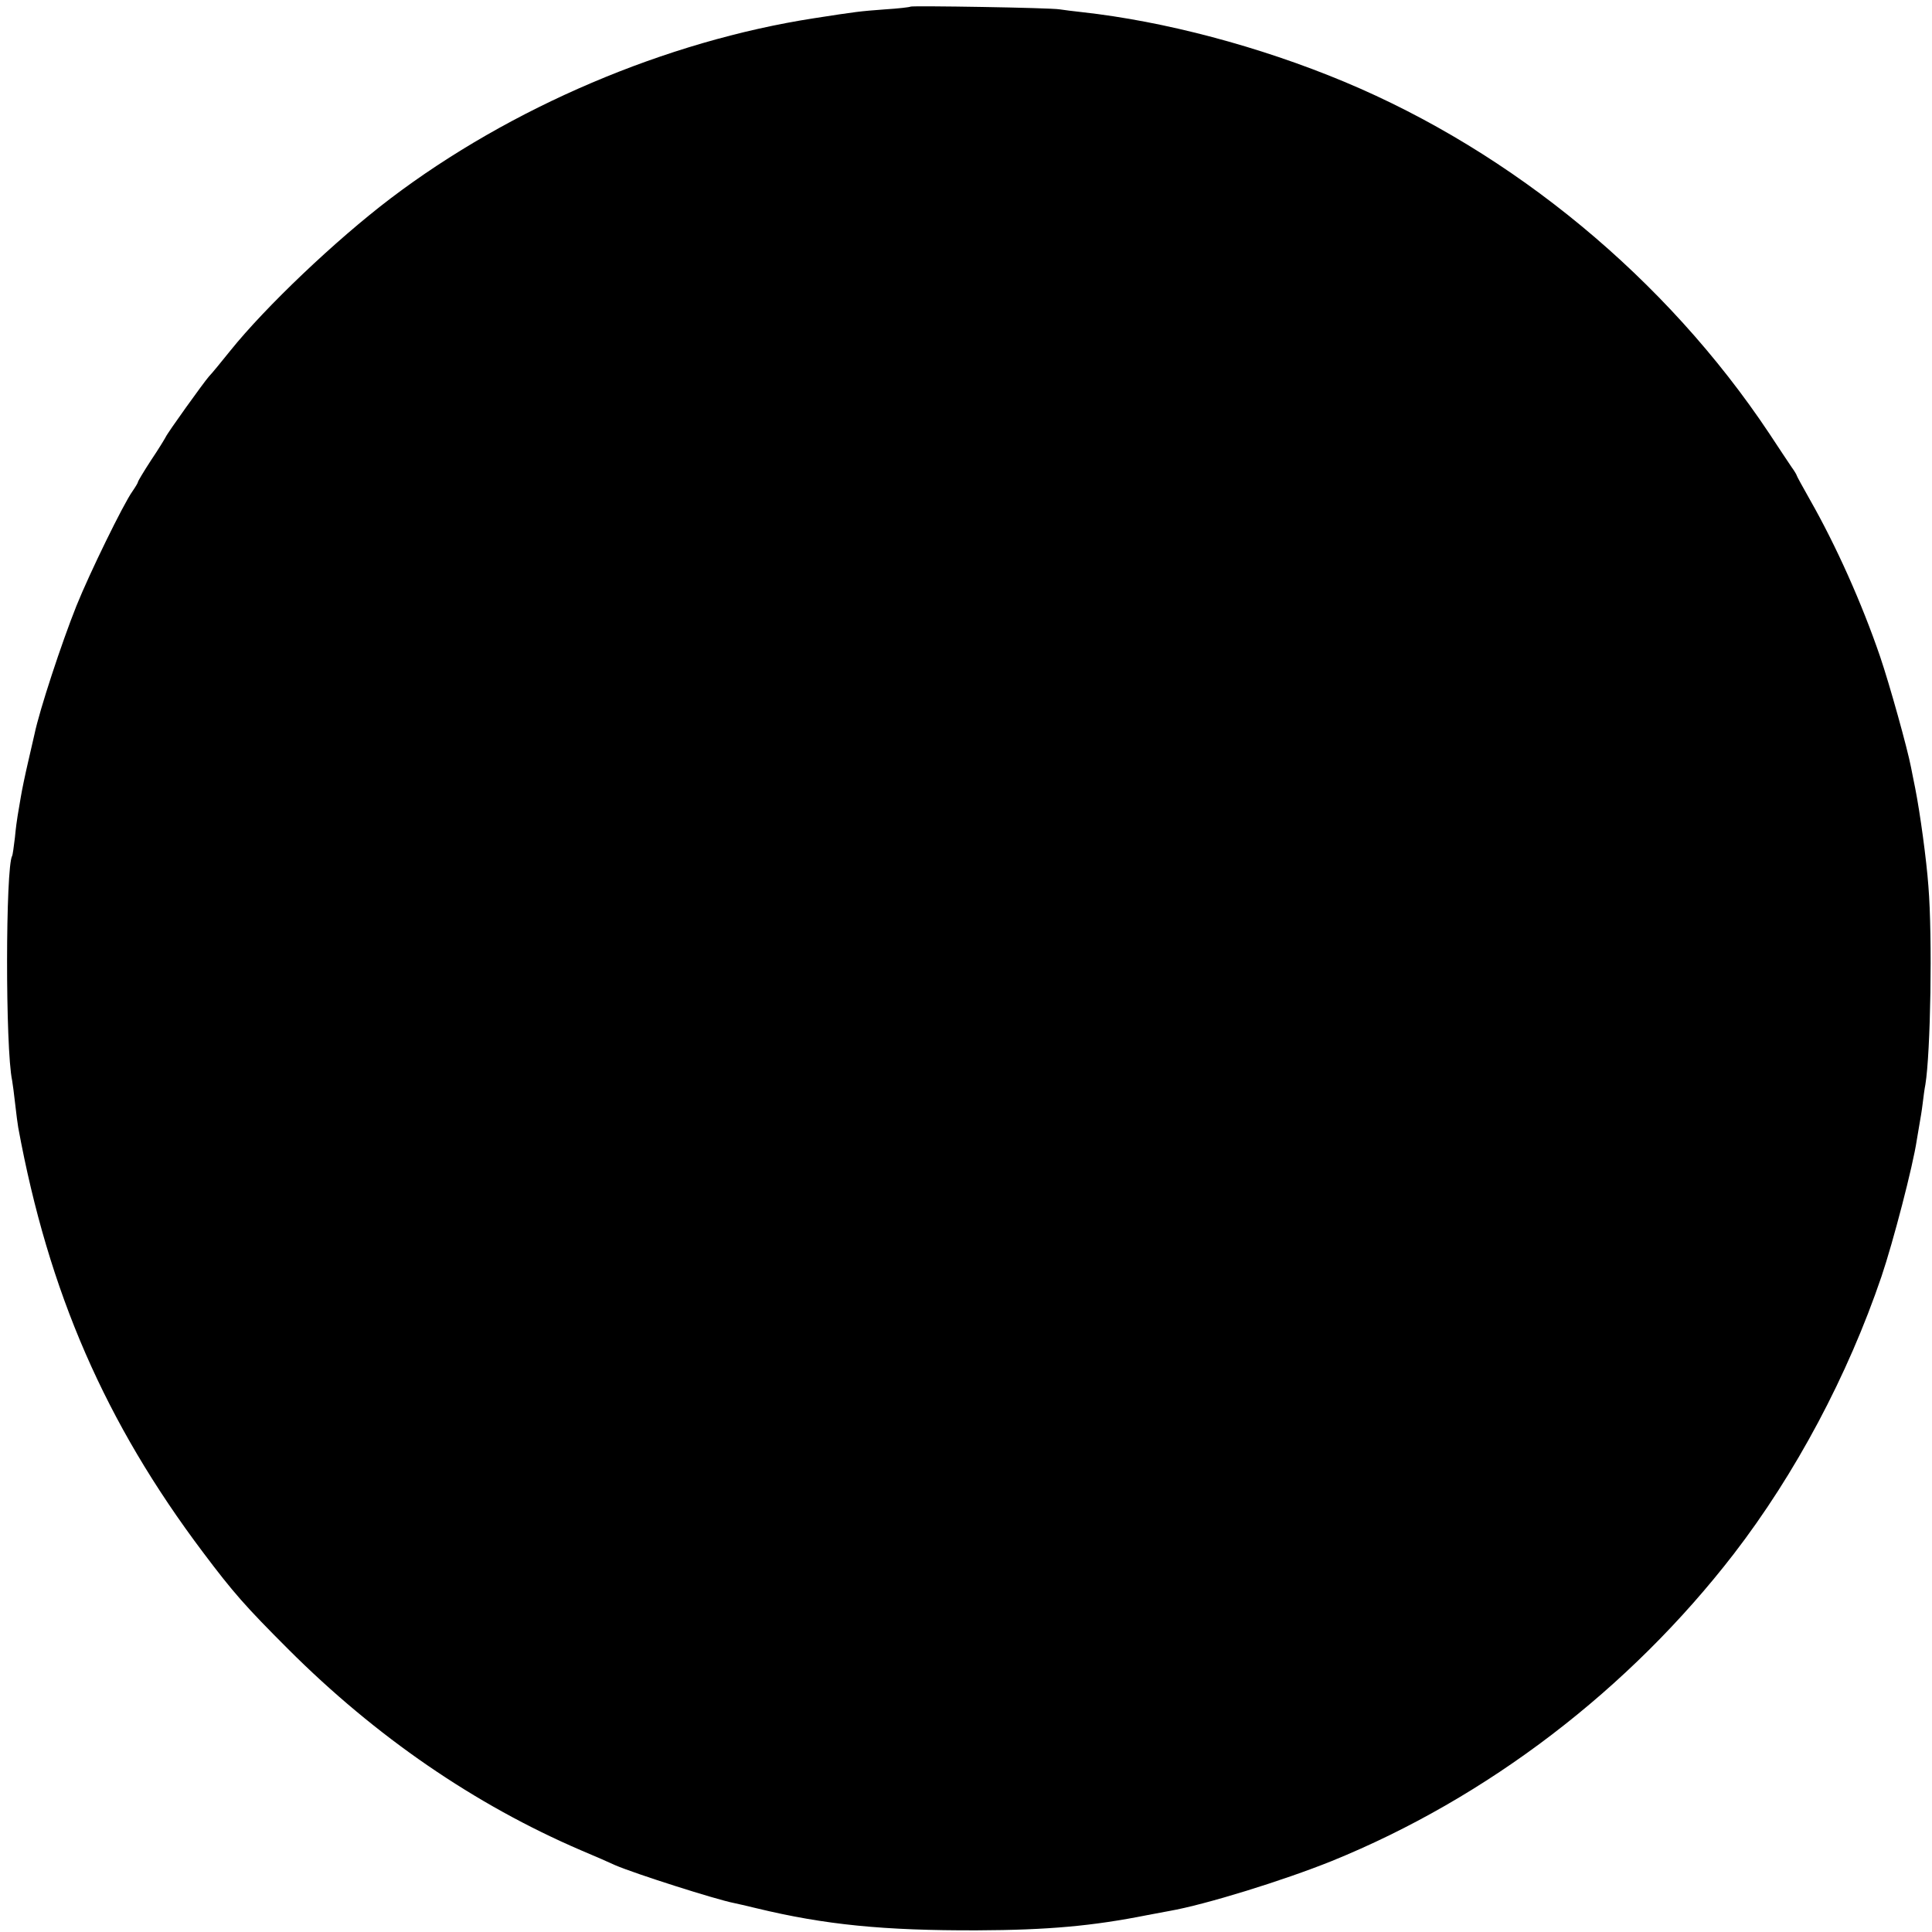 <?xml version="1.0" standalone="no"?>
<!DOCTYPE svg PUBLIC "-//W3C//DTD SVG 20010904//EN"
 "http://www.w3.org/TR/2001/REC-SVG-20010904/DTD/svg10.dtd">
<svg version="1.0" xmlns="http://www.w3.org/2000/svg"
 width="700pt" height="700pt" viewBox="0 0 700 700"
 preserveAspectRatio="xMidYMid meet">
<g transform="translate(0,700) scale(0.1,-0.1)"
fill="#000000" stroke="none">
<path d="M3299 6976 c-2 -2 -44 -7 -93 -10 -93 -7 -101 -8 -256 -32 -537 -83
-1100 -323 -1535 -653 -200 -152 -453 -393 -580 -551 -33 -41 -68 -84 -78 -94
-20 -23 -150 -204 -157 -220 -3 -6 -26 -44 -53 -84 -26 -40 -47 -75 -47 -78 0
-3 -9 -18 -20 -34 -33 -46 -156 -298 -203 -415 -54 -135 -134 -378 -152 -465
-2 -8 -12 -53 -23 -100 -11 -47 -23 -105 -27 -130 -4 -25 -9 -54 -11 -65 -2
-11 -7 -47 -10 -80 -4 -33 -8 -63 -10 -66 -24 -42 -25 -698 0 -814 2 -11 7
-49 11 -85 4 -36 9 -74 11 -85 110 -598 316 -1070 670 -1540 109 -145 153
-195 308 -350 318 -318 677 -564 1061 -729 50 -21 105 -45 124 -54 72 -31 364
-124 430 -137 9 -2 46 -10 82 -19 248 -60 461 -81 799 -80 259 1 420 16 616
55 28 5 64 12 80 15 132 23 415 111 589 181 564 229 1078 622 1457 1113 224
291 413 646 535 1005 42 124 114 400 128 495 4 25 9 54 11 65 2 11 7 40 10 65
3 25 7 56 10 70 19 116 26 534 11 719 -7 96 -30 265 -48 356 -6 28 -12 61 -15
75 -13 68 -77 298 -112 401 -66 193 -159 401 -254 568 -26 46 -48 86 -48 88 0
2 -8 16 -19 31 -10 15 -47 70 -81 122 -373 560 -927 1018 -1540 1274 -307 128
-651 219 -950 252 -30 3 -66 8 -80 10 -31 6 -536 14 -541 10z"/>
</g>
</svg>

